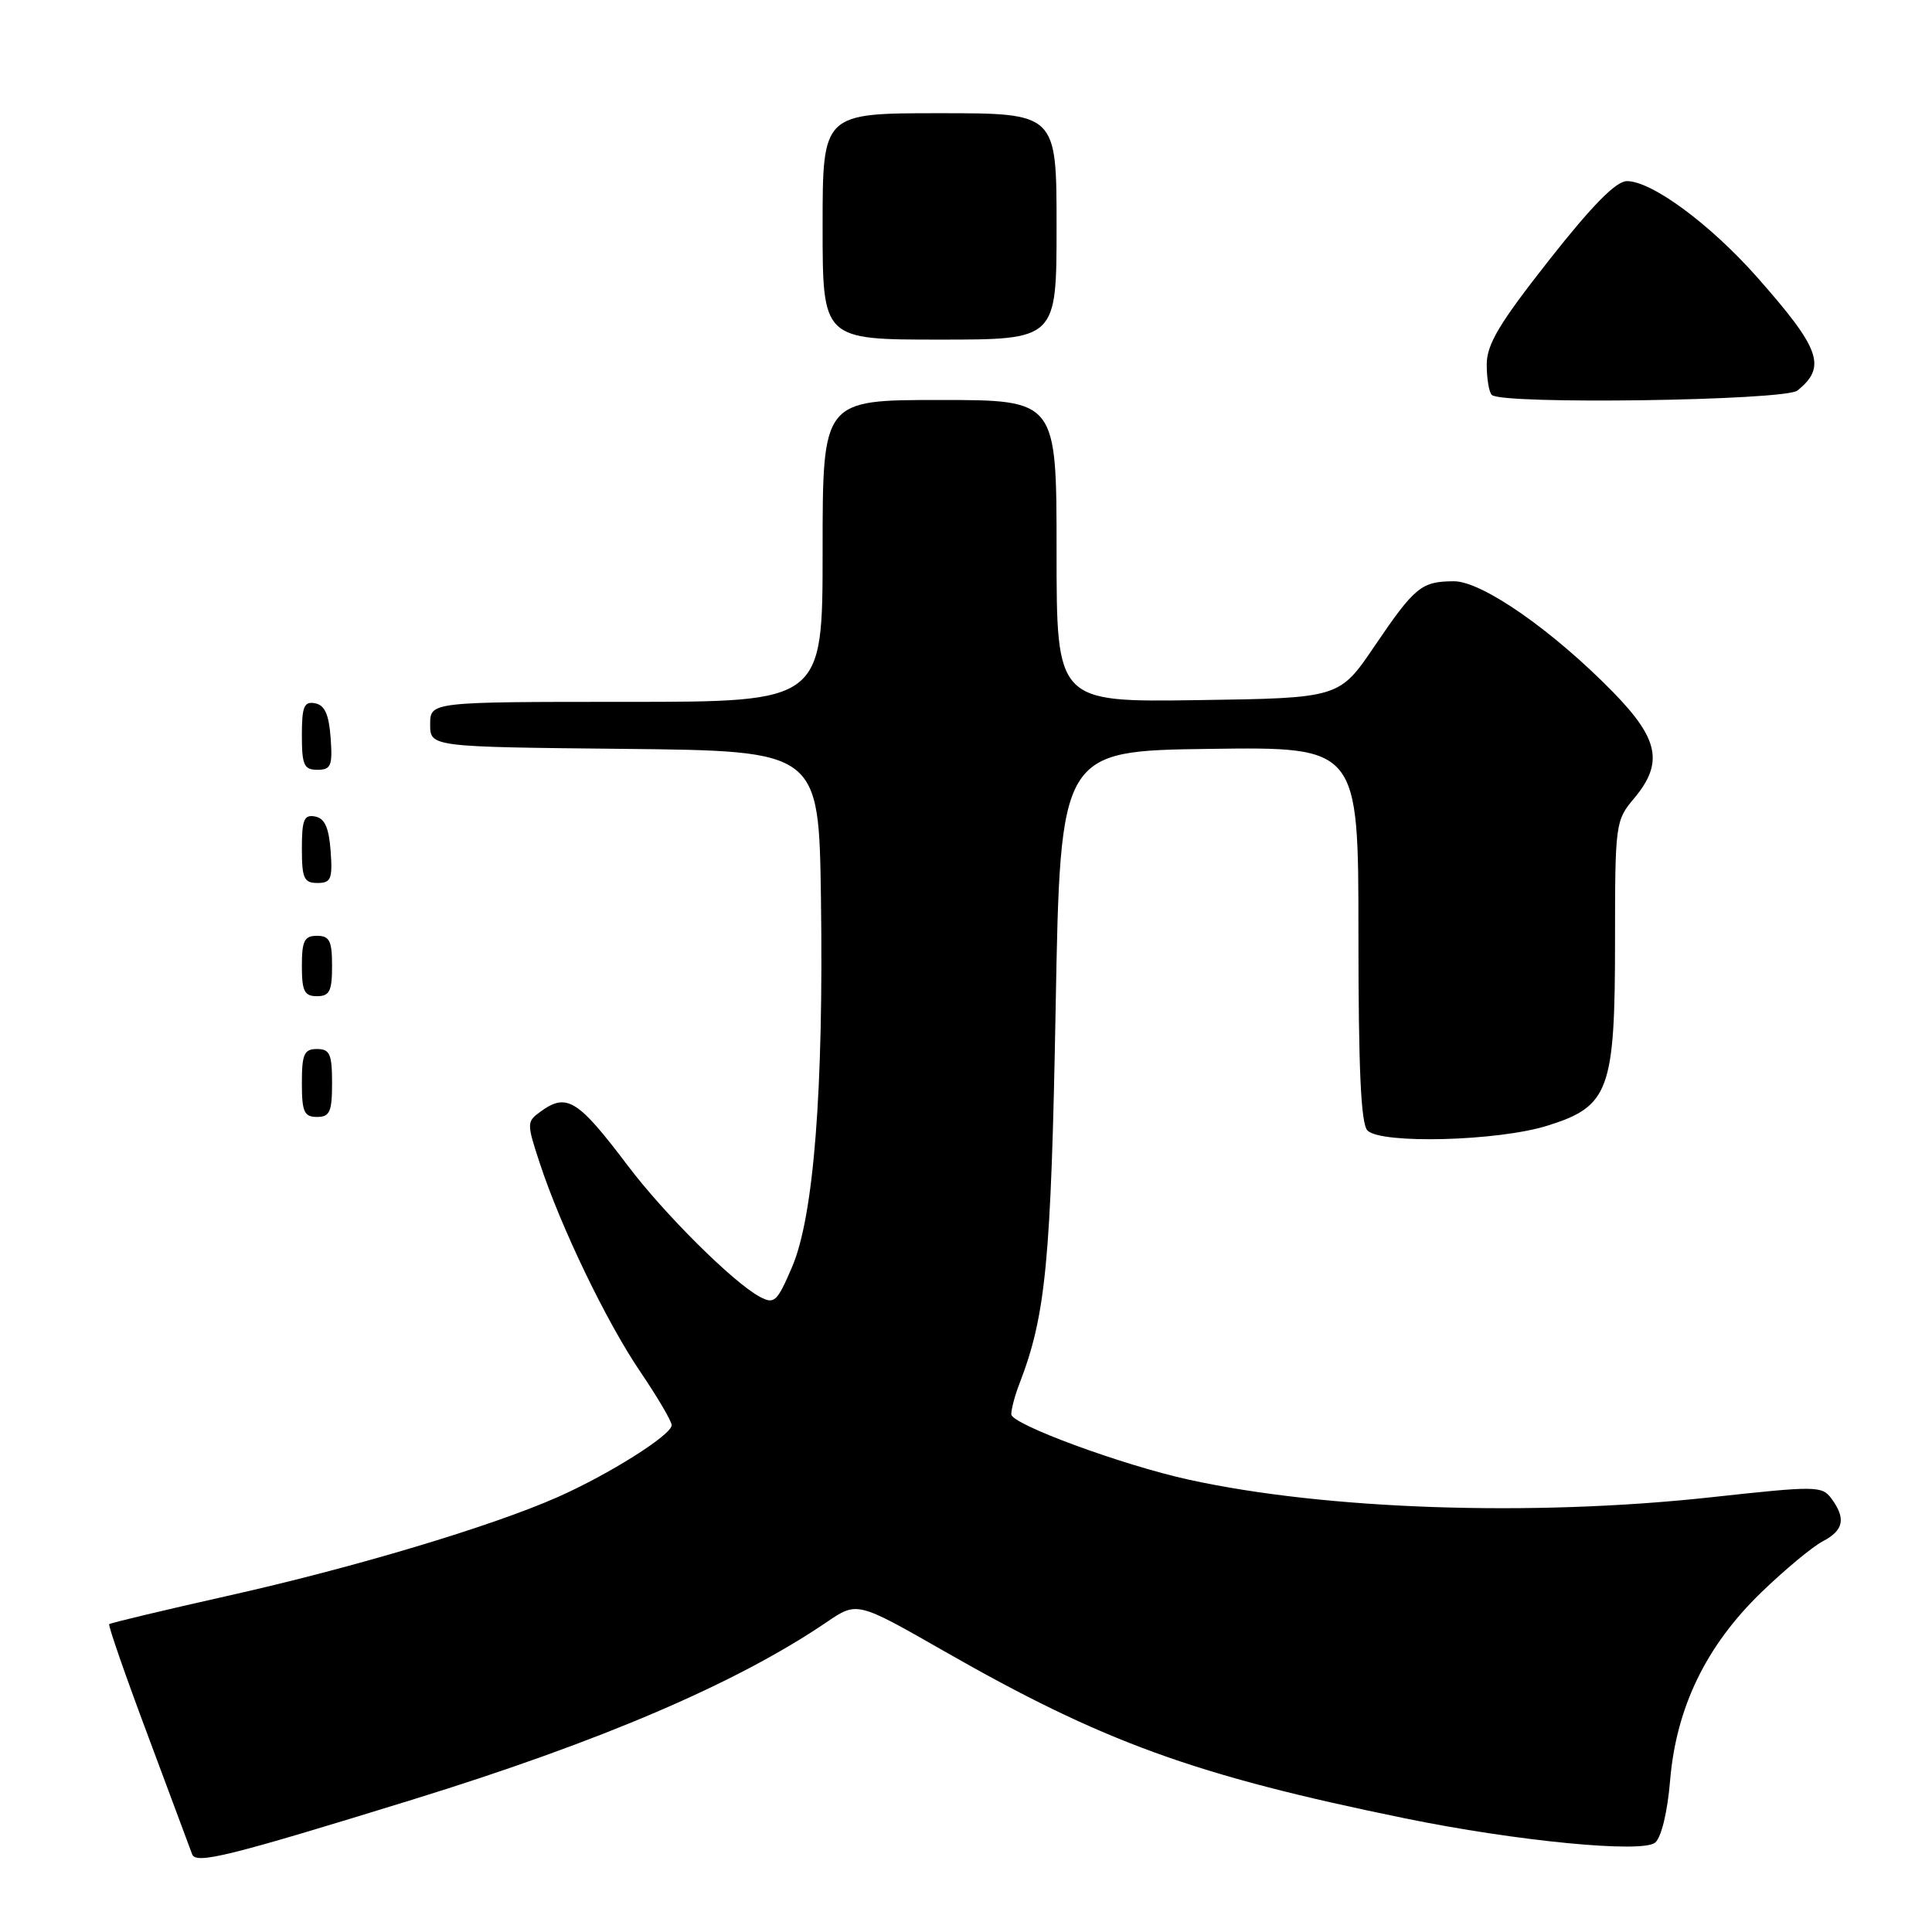 <?xml version="1.0" encoding="UTF-8" standalone="no"?>
<!DOCTYPE svg PUBLIC "-//W3C//DTD SVG 1.1//EN" "http://www.w3.org/Graphics/SVG/1.1/DTD/svg11.dtd" >
<svg xmlns="http://www.w3.org/2000/svg" xmlns:xlink="http://www.w3.org/1999/xlink" version="1.1" viewBox="0 0 256 256">
 <g >
 <path fill="currentColor"
d=" M 54.63 238.47 C 79.67 230.73 97.61 223.04 109.54 214.94 C 113.57 212.20 113.57 212.20 125.04 218.75 C 146.17 230.84 158.26 235.23 186.17 240.94 C 200.90 243.96 217.60 245.58 219.31 244.16 C 220.14 243.47 220.95 240.11 221.30 235.90 C 222.11 226.24 226.08 218.06 233.36 211.02 C 236.47 208.01 240.14 204.96 241.51 204.24 C 244.30 202.78 244.62 201.23 242.69 198.59 C 241.43 196.87 240.70 196.87 226.68 198.40 C 203.05 200.98 175.64 200.05 157.50 196.06 C 148.64 194.11 134.00 188.72 134.00 187.40 C 134.00 186.70 134.49 184.86 135.09 183.32 C 138.58 174.28 139.27 167.13 139.88 133.50 C 140.50 99.50 140.50 99.50 160.25 99.23 C 180.00 98.96 180.00 98.96 180.00 123.78 C 180.00 141.75 180.33 148.93 181.20 149.80 C 183.01 151.61 198.45 151.21 205.00 149.17 C 213.23 146.61 214.00 144.52 214.00 124.64 C 214.00 109.19 214.06 108.71 216.50 105.82 C 220.45 101.12 219.83 97.94 213.75 91.72 C 205.74 83.53 196.36 77.00 192.64 77.02 C 188.34 77.04 187.47 77.75 182.13 85.62 C 177.47 92.50 177.47 92.50 158.73 92.77 C 140.00 93.04 140.00 93.04 140.00 73.02 C 140.00 53.00 140.00 53.00 124.50 53.00 C 109.00 53.00 109.00 53.00 109.00 73.00 C 109.00 93.00 109.00 93.00 83.00 93.00 C 57.00 93.00 57.00 93.00 57.00 95.98 C 57.00 98.97 57.00 98.97 82.75 99.23 C 108.50 99.50 108.50 99.50 108.78 119.00 C 109.14 144.40 107.83 161.20 104.95 167.89 C 102.96 172.53 102.60 172.86 100.66 171.82 C 97.17 169.95 88.05 160.89 83.22 154.50 C 76.52 145.63 75.09 144.75 71.56 147.34 C 69.80 148.62 69.79 148.87 71.51 154.09 C 74.31 162.61 80.37 175.19 84.88 181.82 C 87.14 185.16 89.00 188.32 89.00 188.84 C 89.00 190.13 80.74 195.34 73.88 198.38 C 65.05 202.28 46.89 207.72 30.12 211.47 C 21.67 213.37 14.62 215.05 14.47 215.21 C 14.31 215.37 16.62 222.03 19.61 230.00 C 22.59 237.97 25.22 245.04 25.46 245.70 C 25.96 247.06 30.30 245.98 54.63 238.47 Z  M 44.00 143.50 C 44.00 139.67 43.70 139.00 42.00 139.00 C 40.30 139.00 40.00 139.67 40.00 143.50 C 40.00 147.33 40.30 148.00 42.00 148.00 C 43.70 148.00 44.00 147.33 44.00 143.50 Z  M 44.00 128.00 C 44.00 124.67 43.67 124.00 42.00 124.00 C 40.33 124.00 40.00 124.67 40.00 128.00 C 40.00 131.33 40.33 132.00 42.00 132.00 C 43.67 132.00 44.00 131.33 44.00 128.00 Z  M 43.81 112.76 C 43.58 109.66 43.03 108.43 41.75 108.19 C 40.29 107.91 40.00 108.61 40.00 112.43 C 40.00 116.38 40.28 117.00 42.06 117.00 C 43.86 117.00 44.08 116.47 43.81 112.76 Z  M 43.81 97.76 C 43.58 94.66 43.03 93.43 41.75 93.19 C 40.29 92.91 40.00 93.61 40.00 97.43 C 40.00 101.38 40.28 102.00 42.06 102.00 C 43.86 102.00 44.08 101.47 43.81 97.76 Z  M 238.17 51.75 C 242.07 48.60 241.23 46.24 232.80 36.70 C 226.60 29.70 218.88 24.00 215.58 24.00 C 214.13 24.00 211.00 27.18 205.25 34.48 C 198.64 42.88 197.00 45.63 197.00 48.31 C 197.00 50.16 197.30 51.97 197.67 52.33 C 198.96 53.63 236.51 53.09 238.17 51.75 Z  M 140.00 30.00 C 140.00 15.00 140.00 15.00 124.50 15.00 C 109.00 15.00 109.00 15.00 109.00 30.00 C 109.00 45.00 109.00 45.00 124.50 45.00 C 140.00 45.00 140.00 45.00 140.00 30.00 Z "/>
</g>
</svg>
